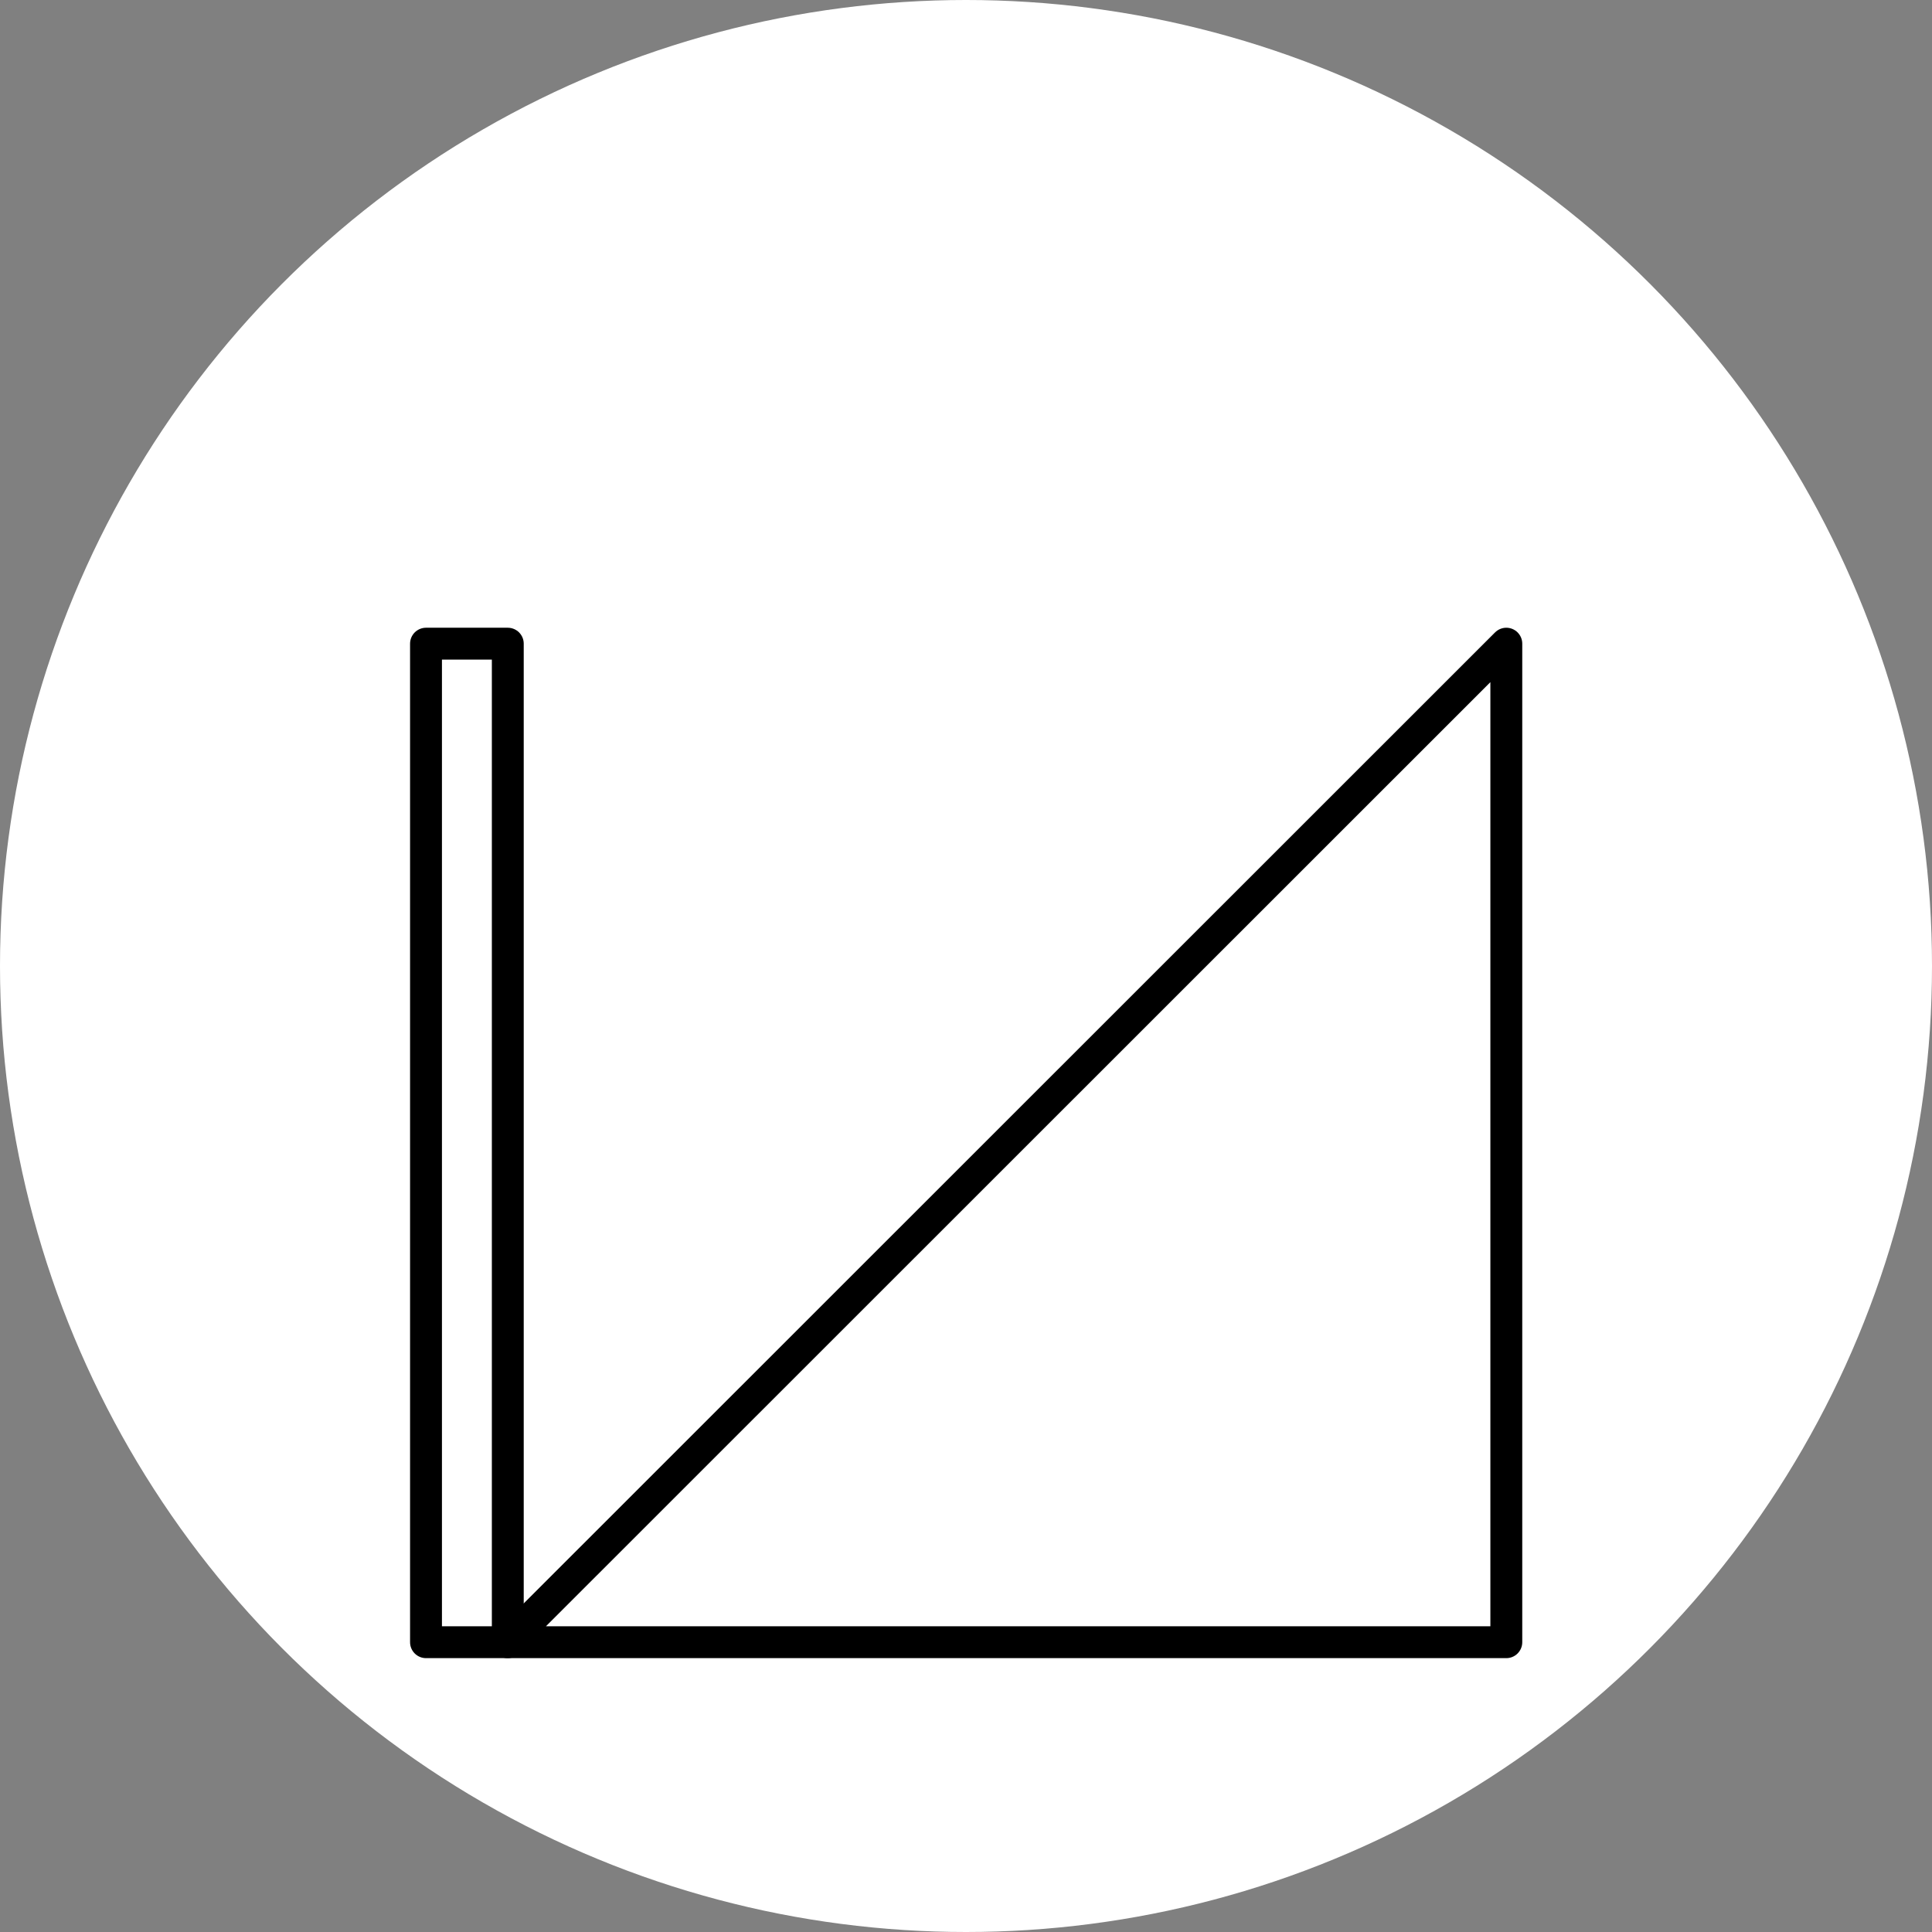 <svg xmlns="http://www.w3.org/2000/svg" viewBox="0 0 60 60"><rect x="0" y="0" width="60" height="60" fill="#808080" stroke="none"/><defs><style>.cls-1{fill:#fff;}.cls-2{fill:none;stroke:#000;stroke-linecap:round;stroke-linejoin:round;stroke-width:0.99px;}</style></defs><title>Recurso 22</title><g id="Capa_2" data-name="Capa 2"><g id="Layer_1" data-name="Layer 1"><circle class="cls-1" cx="30" cy="30" r="30"/><rect class="cls-2" x="-1.01" y="34.22" width="31.01" height="2.54" transform="translate(49.99 21) rotate(90)"/><polygon class="cls-2" points="46.78 51 15.76 51 46.78 19.99 46.78 51"/></g></g></svg>
